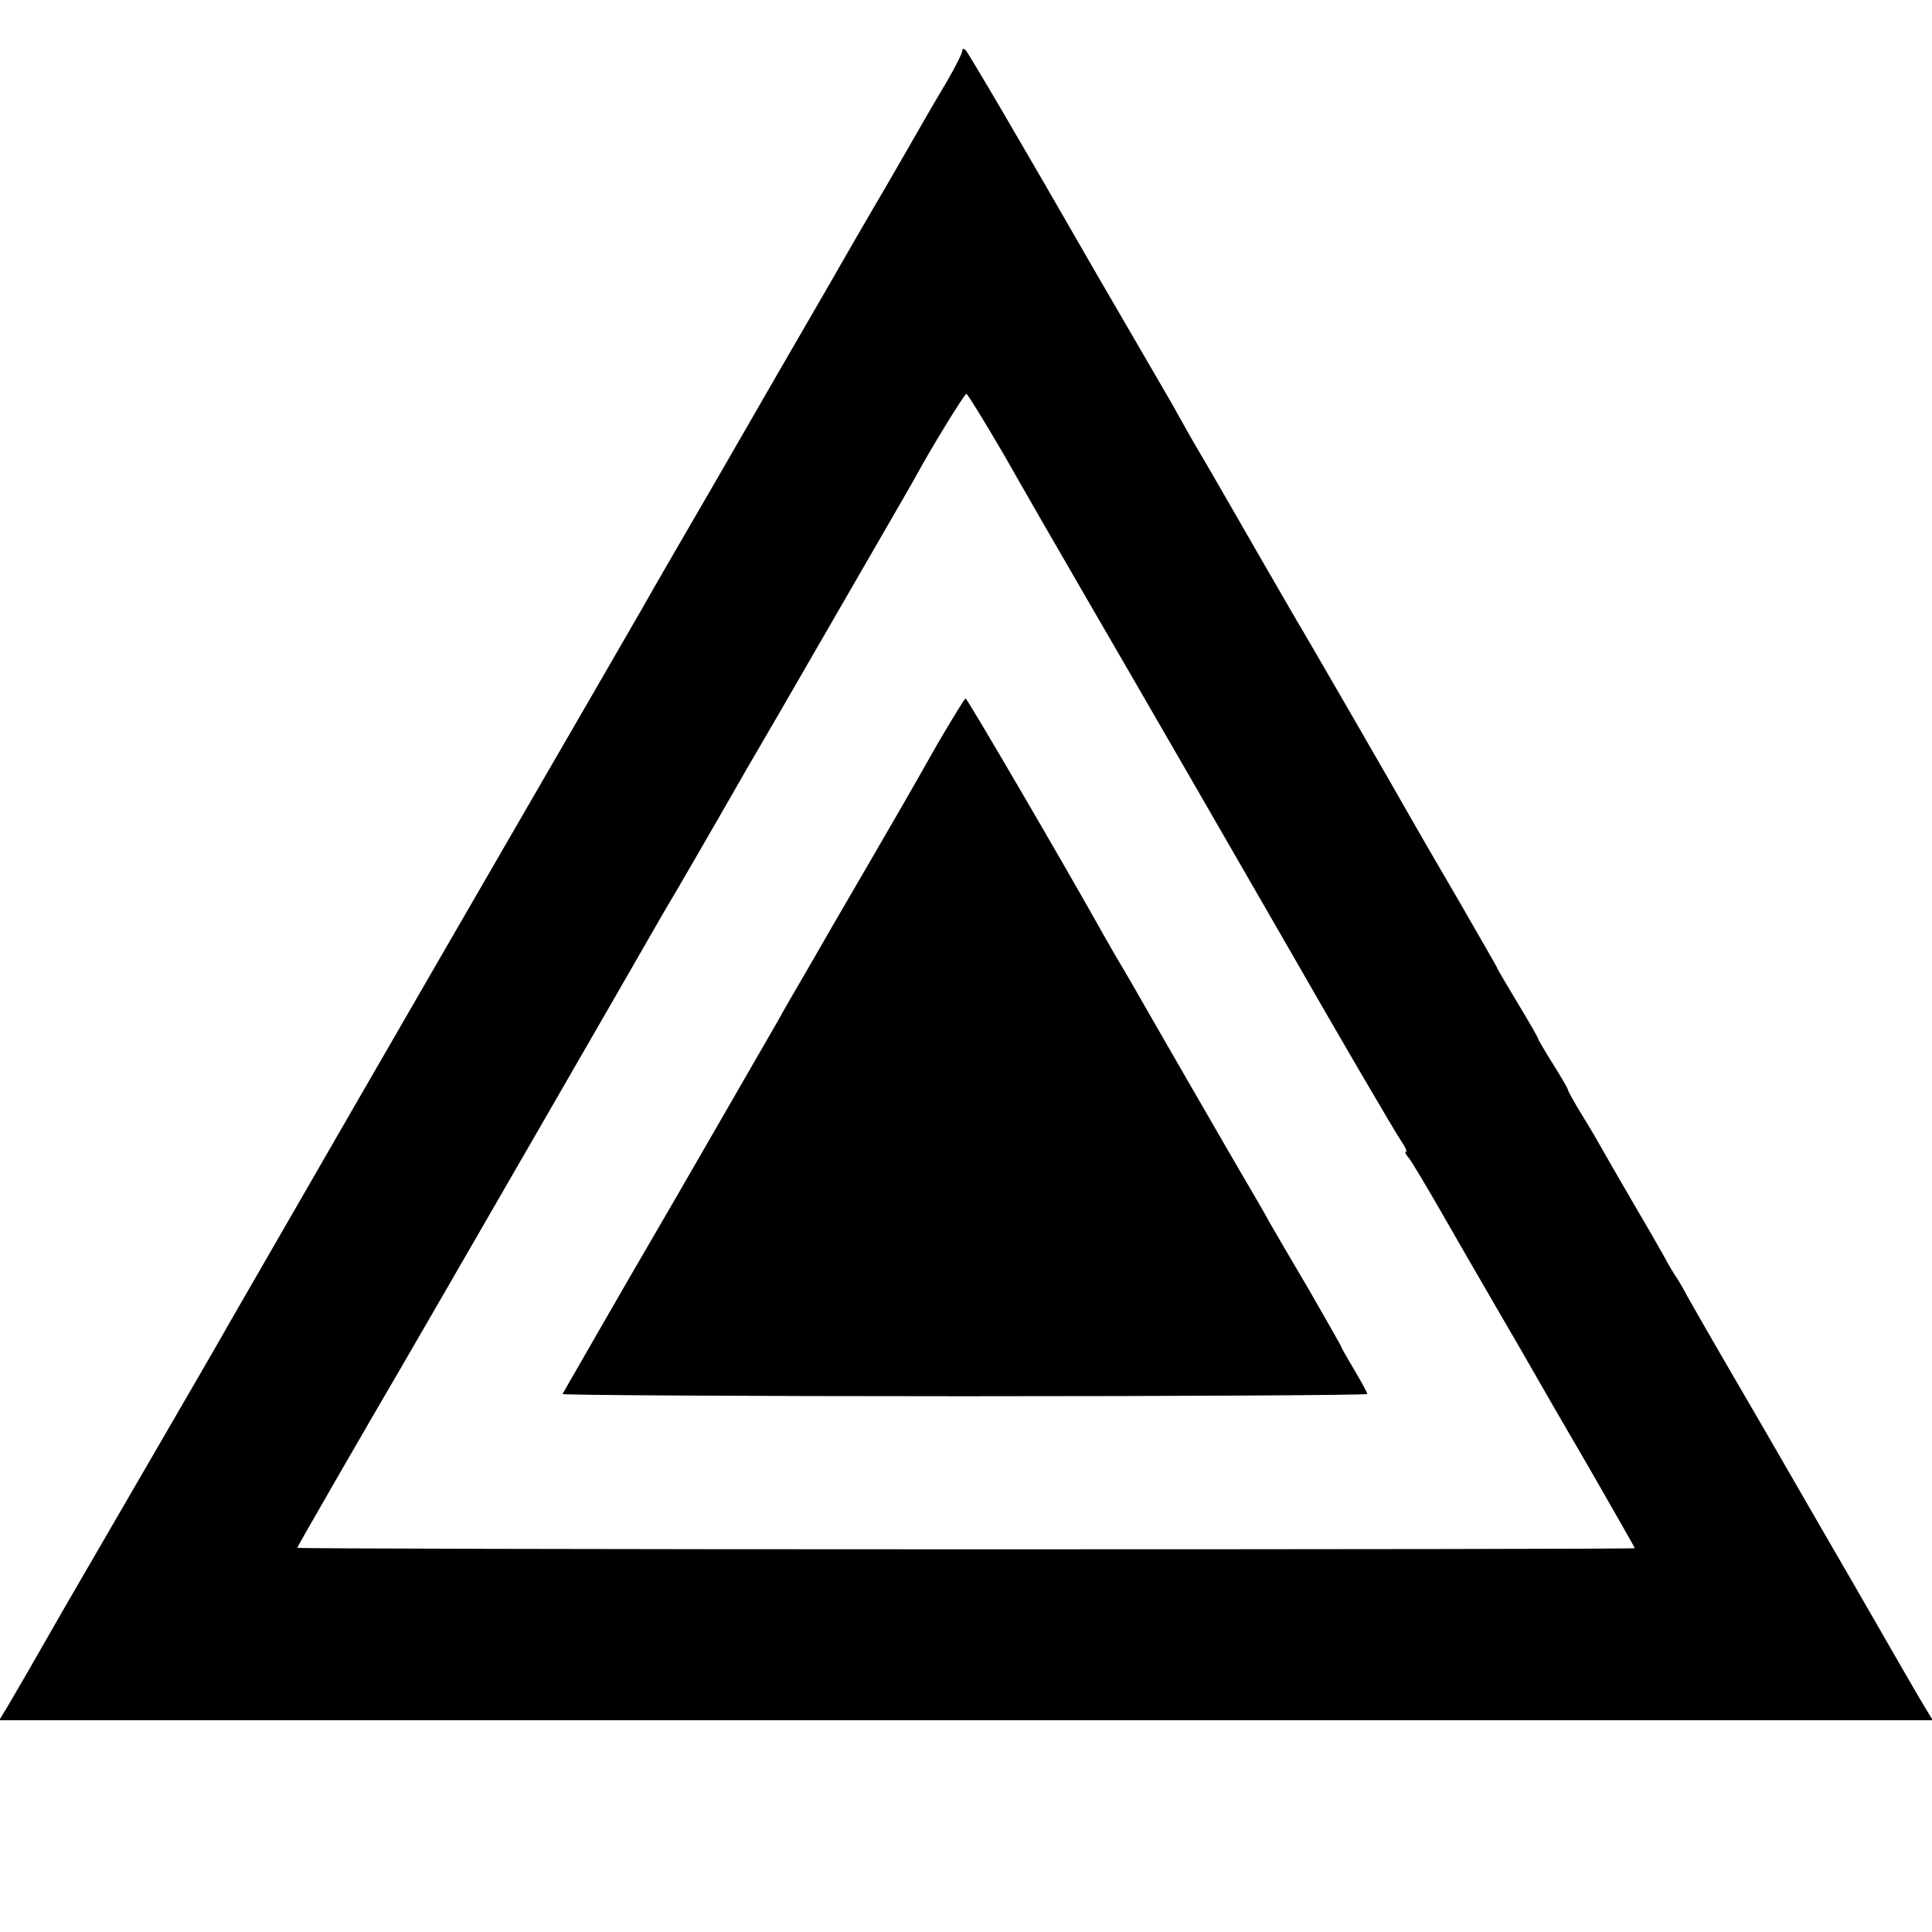 <svg version="1" xmlns="http://www.w3.org/2000/svg" width="693.333" height="693.333" viewBox="0 0 520 520"><path d="M259 13.7c0 .6-1.9 4.4-4.3 8.5-2.4 4-5.5 9.3-6.9 11.8-1.4 2.5-5.7 9.9-9.5 16.5-3.9 6.6-11.3 19.4-16.5 28.5-5.3 9.1-18 31.1-28.3 49-10.4 17.9-19.6 33.8-20.5 35.5-2.6 4.5-22.8 39.5-29.5 51-24.1 41.6-77.6 134.3-82 142-1.2 2.2-5.4 9.4-9.2 16-10.2 17.6-32.7 56.4-35.1 60.5C8.3 448.6 4 456 2.1 459.2L-.2 463h520.4l-2-3.3c-1.1-1.7-9.7-16.7-19.2-33.2-9.6-16.5-22.9-39.7-29.8-51.5-6.9-11.8-13.6-23.5-15-26-1.3-2.5-2.8-5-3.2-5.5-.4-.6-1.9-3-3.2-5.5-1.4-2.5-4.9-8.6-7.8-13.5-2.9-5-6.4-11-7.8-13.5-1.4-2.5-4.2-7.4-6.4-10.9-2.1-3.4-3.8-6.5-3.8-6.8 0-.3-1.8-3.4-4-6.9-2.2-3.5-4-6.6-4-6.8 0-.3-2.5-4.6-5.5-9.6s-5.5-9.2-5.5-9.4c0-.2-4.6-8.1-10.1-17.7-5.6-9.6-11.3-19.4-12.7-21.9-3-5.4-29.8-51.8-31.2-54-.5-.8-4.6-8-9.2-15.9-11.7-20.3-12.5-21.8-17.1-29.6-2.3-3.9-4.8-8.4-5.7-10-.9-1.7-2.6-4.6-3.7-6.5-2-3.4-14.9-25.7-18.3-31.5-19.1-33.3-34.3-59.2-35.1-60-.6-.5-.9-.5-.9.2zm11.1 108.5c5.1 9 15.4 26.9 22.9 39.8 11.4 19.6 48.1 83.2 54 93.5 12.7 22.2 28.7 49.6 30.2 51.7 1.1 1.6 1.6 2.8 1.2 2.8-.4 0 0 .8.8 1.7.8 1 4.5 7.2 8.3 13.8 3.8 6.6 10.5 18.3 15 26 4.5 7.7 9.3 16 10.7 18.5 1.4 2.5 8 13.9 14.7 25.4 6.6 11.5 12.1 21.1 12.1 21.3 0 .2-81 .3-180 .3s-180-.2-180-.4c0-.3 19.9-34.8 28-48.6 4.1-7 65.4-113.2 68.6-118.9 1-1.8 2.4-4.1 2.9-5 .8-1.2 15.6-26.8 21-36.3.6-1 4.9-8.4 9.6-16.5 12.9-22.4 35.3-61 36.4-63.1 4.4-8.1 13.1-22.2 13.6-22.2.3 0 4.8 7.3 10 16.2z"/><path d="M252.4 200.1c-9.4 16.6-10.6 18.6-18.9 32.9-4 6.9-8.2 14.1-9.3 16-1.1 1.9-4.3 7.5-7.2 12.5-2.9 4.9-6.4 11-7.7 13.4-3.7 6.4-30.8 53.5-35.3 61.1-3 5.1-20.9 36.2-22.6 39.2-.2.3 48.4.6 108.1.6 59.7 0 108.5-.3 108.5-.6 0-.4-1.6-3.3-3.5-6.5s-3.5-6-3.5-6.2c0-.2-3.9-7-8.6-15.2-4.8-8.1-9.6-16.4-10.7-18.3-1-1.9-4.3-7.6-7.2-12.5-5.2-8.9-25.9-44.8-29.7-51.5-1.1-1.9-3.2-5.5-4.7-8-1.4-2.5-3.3-5.7-4.1-7.2-9.9-17.7-35.6-61.7-36.1-61.8-.3 0-3.6 5.5-7.5 12.1z"/></svg>